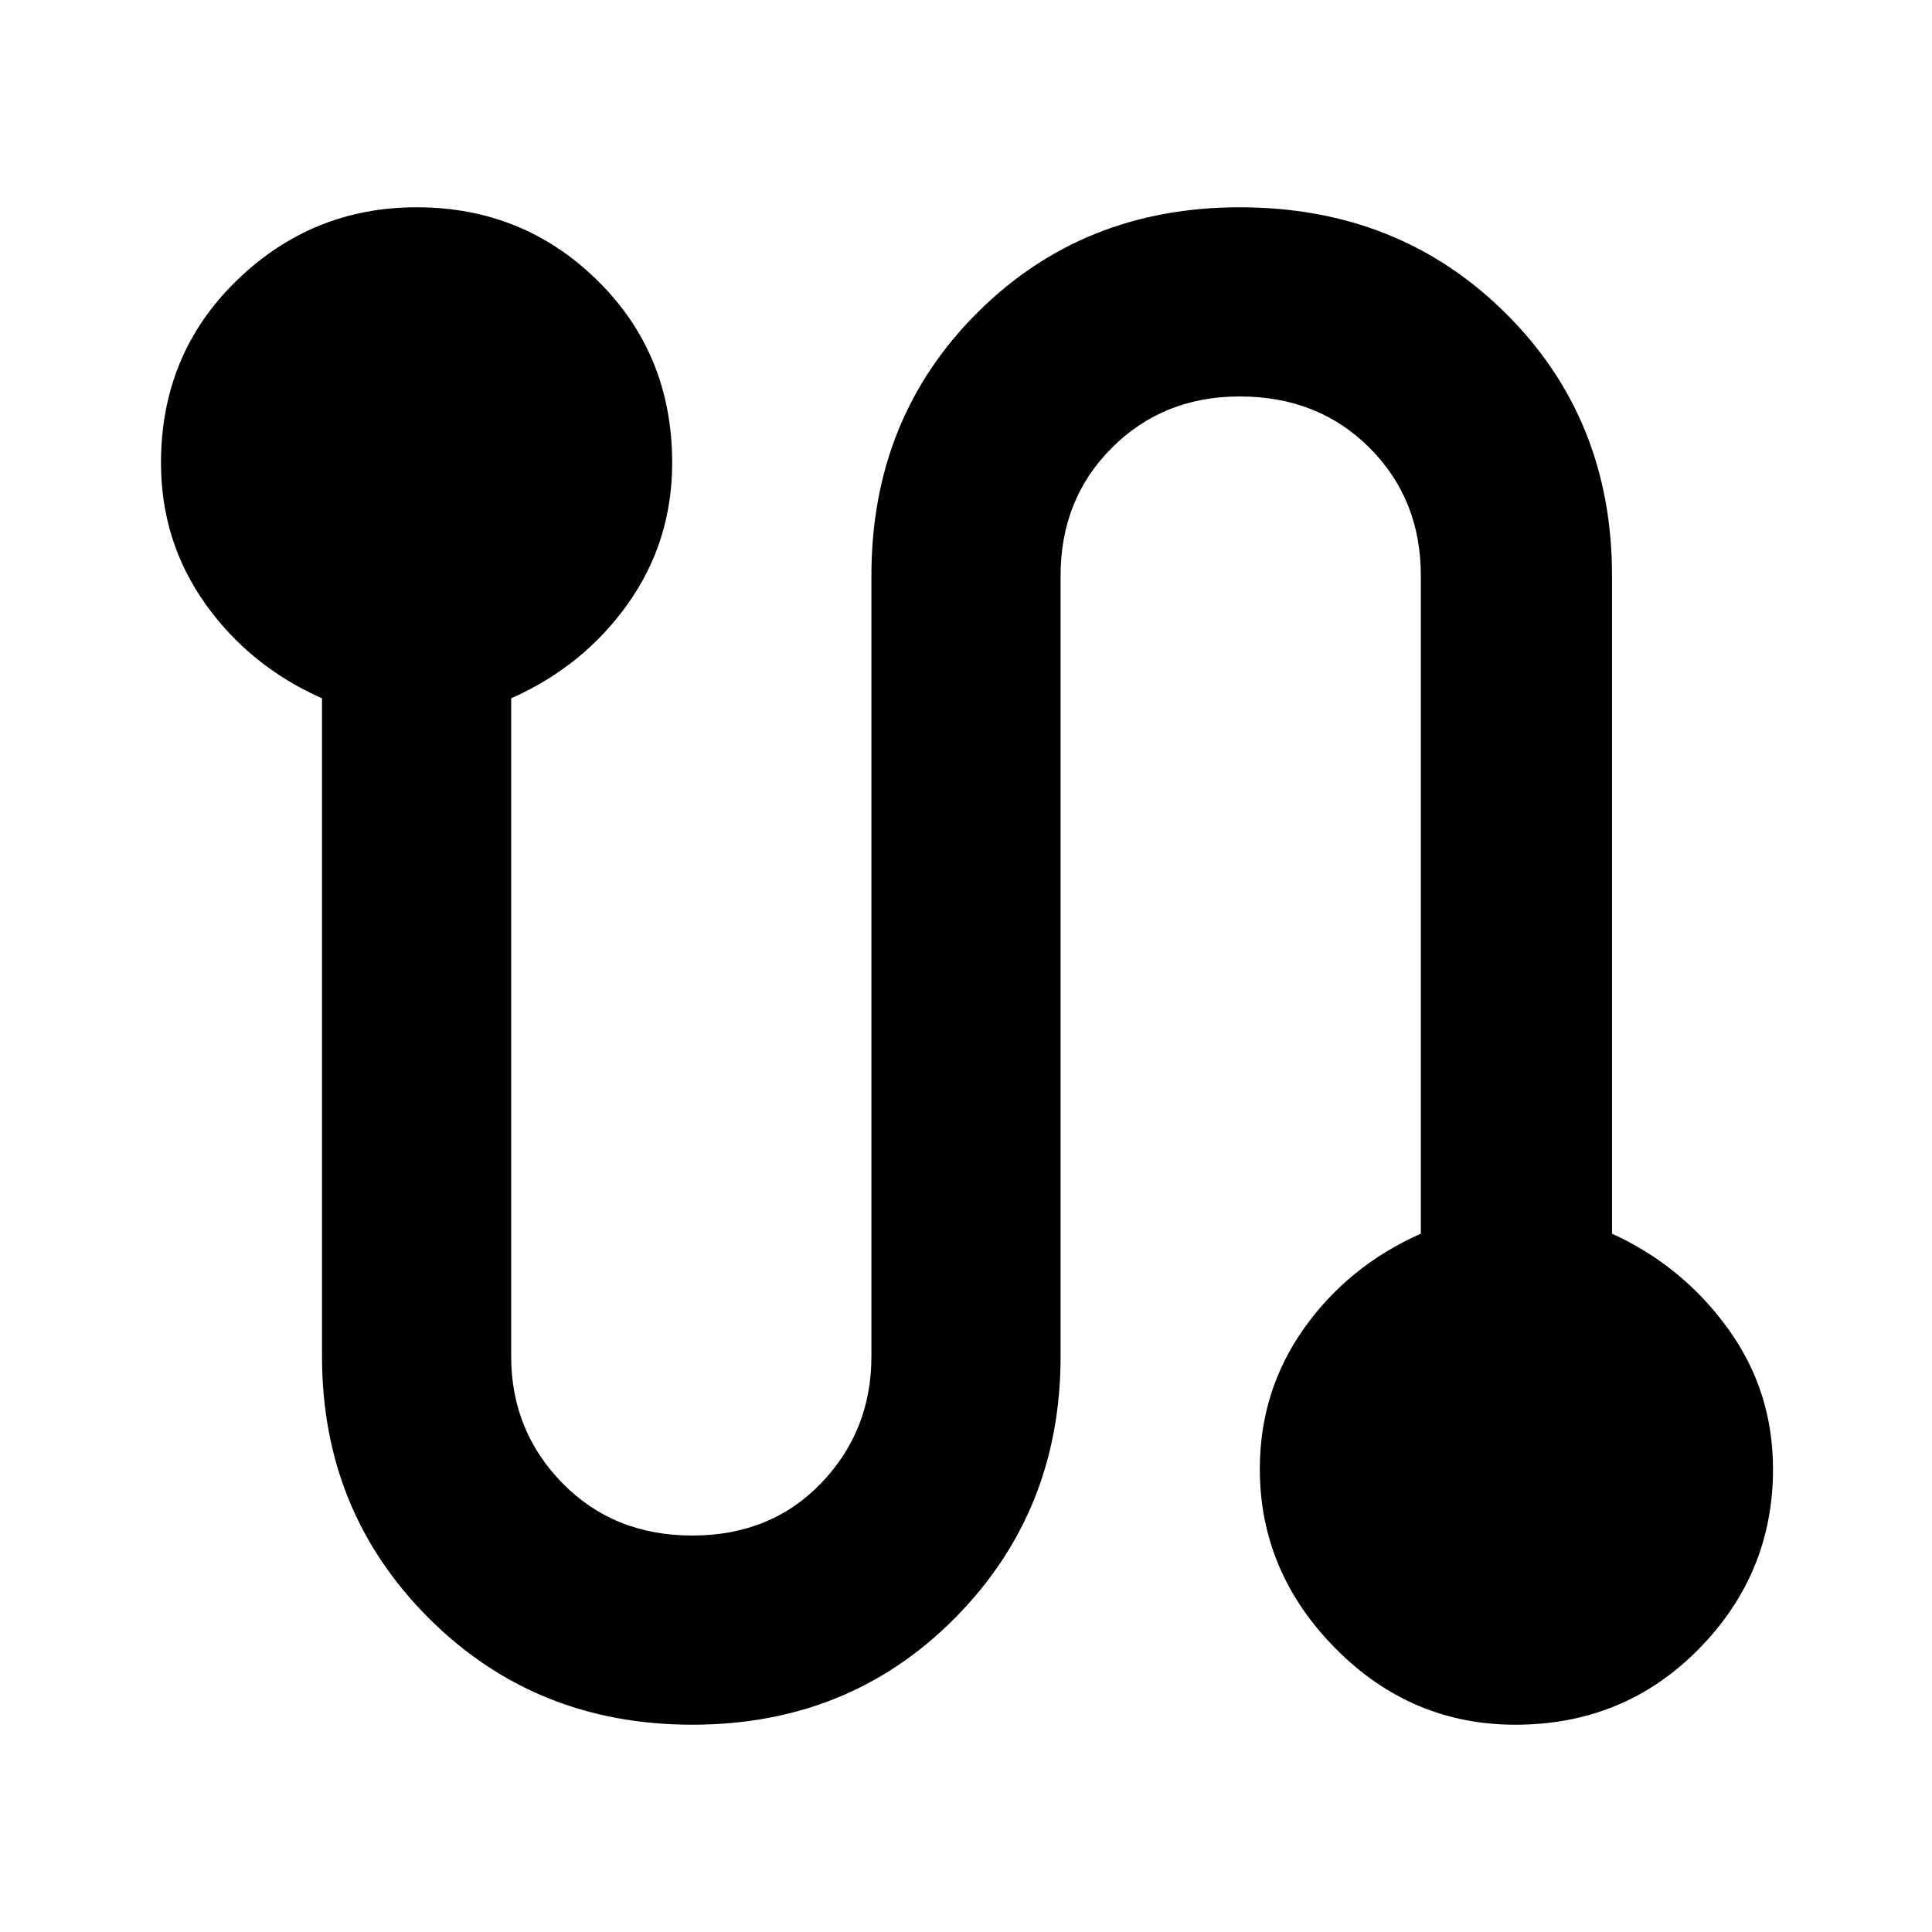 <svg xmlns="http://www.w3.org/2000/svg" height="48" width="48"><path d="M17.2 42.85q-3.9 0-6.55-2.65T8 33.7V17.35q-1.8-.8-2.9-2.35Q4 13.45 4 11.5q0-2.7 1.875-4.525Q7.75 5.15 10.35 5.15q2.65 0 4.5 1.825T16.7 11.5q0 1.95-1.1 3.5t-2.9 2.35V33.7q0 1.85 1.275 3.15 1.275 1.3 3.225 1.3 1.95 0 3.2-1.3 1.25-1.3 1.25-3.15V14.3q0-3.9 2.625-6.525Q26.9 5.15 30.8 5.15q3.95 0 6.6 2.625 2.65 2.625 2.65 6.525v16.35q1.75.8 2.875 2.35t1.125 3.5q0 2.6-1.85 4.475-1.85 1.875-4.55 1.875-2.6 0-4.475-1.9-1.875-1.9-1.875-4.45 0-1.95 1.1-3.5t2.9-2.35V14.3q0-1.9-1.275-3.175T30.8 9.85q-1.9 0-3.175 1.275T26.35 14.3v19.4q0 3.85-2.625 6.5T17.2 42.85Z"/></svg>
